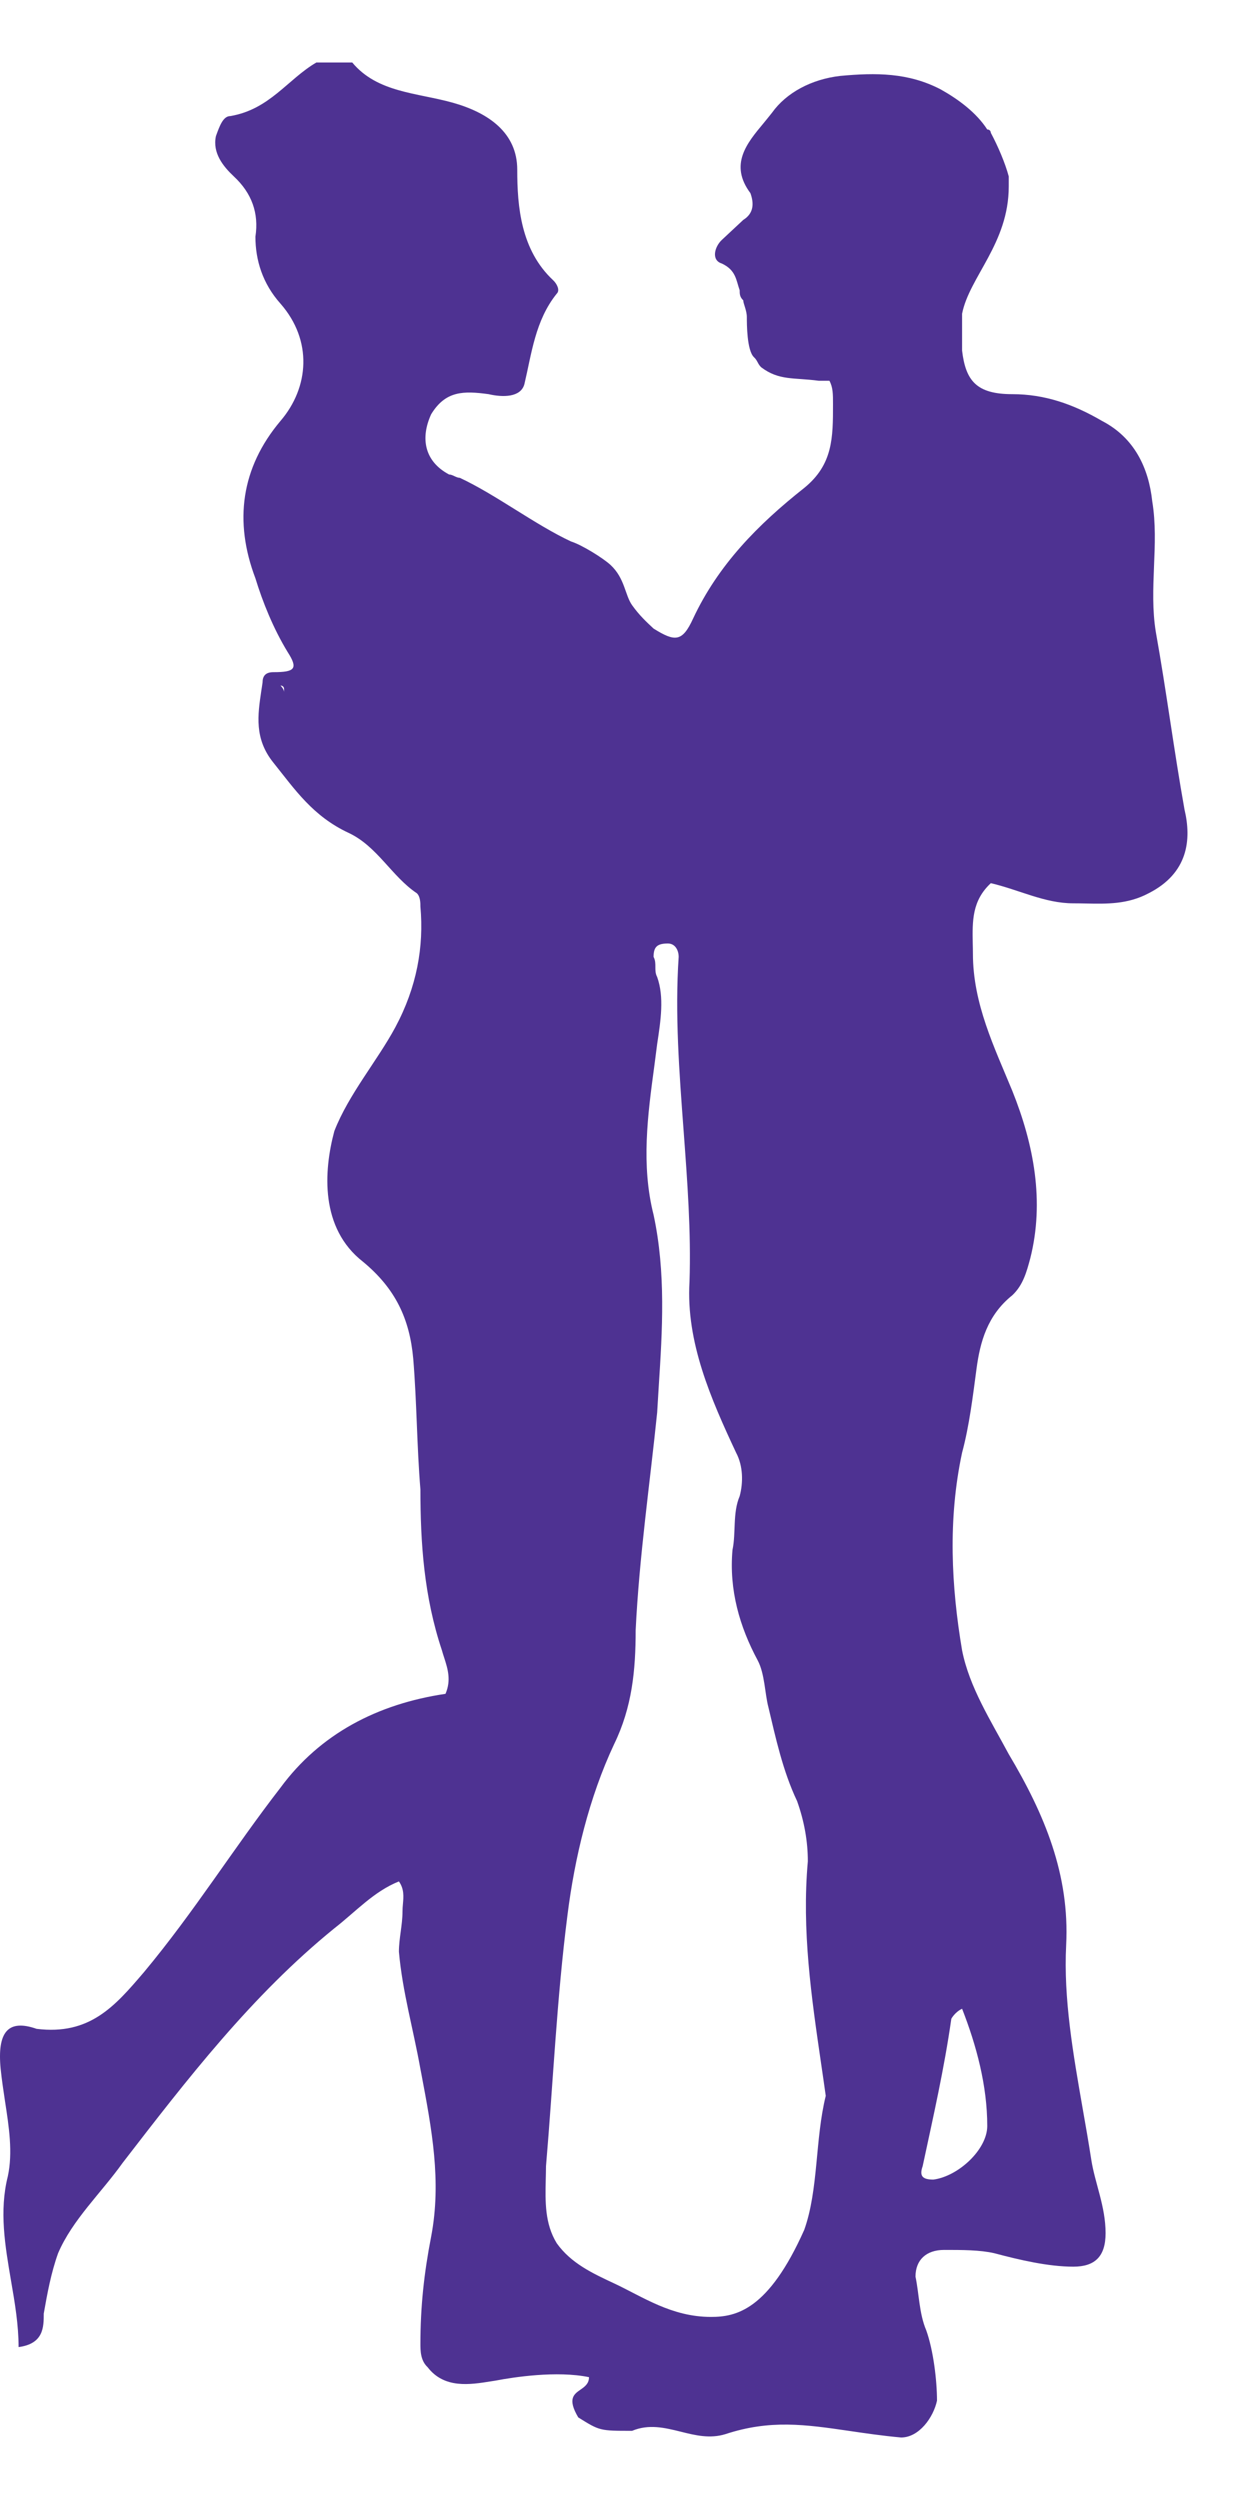 <svg width="15" height="30" viewBox="0 0 15 30" fill="none" xmlns="http://www.w3.org/2000/svg">
<path fill-rule="evenodd" clip-rule="evenodd" d="M13.87 7.584C13.999 8.307 14.085 8.99 14.214 9.714C14.3 10.076 14.258 10.478 13.784 10.719C13.533 10.853 13.282 10.847 13.031 10.842C12.98 10.841 12.93 10.84 12.88 10.84C12.536 10.84 12.234 10.679 11.89 10.598C11.664 10.809 11.668 11.05 11.673 11.322C11.674 11.361 11.675 11.402 11.675 11.443C11.675 12.046 11.933 12.568 12.148 13.091C12.406 13.734 12.536 14.417 12.363 15.101C12.32 15.261 12.277 15.422 12.148 15.543C11.847 15.784 11.761 16.105 11.718 16.427C11.675 16.749 11.632 17.11 11.545 17.432C11.373 18.236 11.416 19.04 11.545 19.804C11.632 20.246 11.89 20.648 12.105 21.05C12.536 21.773 12.837 22.497 12.794 23.341C12.761 23.983 12.878 24.648 12.992 25.302C13.028 25.507 13.064 25.712 13.095 25.914C13.138 26.195 13.267 26.476 13.267 26.798C13.267 27.079 13.138 27.2 12.88 27.2C12.579 27.2 12.234 27.119 11.933 27.039C11.761 26.999 11.545 26.999 11.33 26.999C11.115 26.999 10.986 27.119 10.986 27.32C11.029 27.521 11.029 27.763 11.115 27.964C11.201 28.205 11.244 28.567 11.244 28.808C11.201 29.009 11.029 29.25 10.813 29.25C10.585 29.229 10.381 29.199 10.191 29.171C9.663 29.094 9.242 29.033 8.704 29.21C8.519 29.267 8.343 29.224 8.168 29.18C7.977 29.133 7.787 29.086 7.585 29.17C7.197 29.17 7.197 29.17 6.939 29.009C6.807 28.786 6.886 28.731 6.967 28.675C7.017 28.64 7.068 28.604 7.068 28.526C6.681 28.446 6.164 28.526 5.949 28.567C5.931 28.57 5.912 28.573 5.892 28.576C5.642 28.616 5.331 28.667 5.131 28.406C5.045 28.326 5.045 28.205 5.045 28.125C5.045 27.682 5.088 27.28 5.174 26.838C5.3 26.174 5.181 25.548 5.056 24.885L5.045 24.828C4.959 24.346 4.83 23.904 4.787 23.421C4.787 23.261 4.83 23.1 4.83 22.939C4.83 22.909 4.832 22.879 4.835 22.849C4.843 22.758 4.851 22.668 4.787 22.577C4.485 22.698 4.27 22.939 4.012 23.14C3.022 23.944 2.247 24.949 1.472 25.954C1.214 26.316 0.869 26.637 0.697 27.039C0.611 27.28 0.568 27.521 0.525 27.763C0.525 27.924 0.525 28.125 0.223 28.165C0.223 27.899 0.178 27.633 0.132 27.367C0.061 26.95 -0.011 26.532 0.094 26.115C0.155 25.83 0.108 25.525 0.06 25.214C0.041 25.086 0.021 24.957 0.008 24.828C-0.035 24.386 0.094 24.225 0.439 24.346C1.077 24.425 1.379 24.073 1.718 23.677L1.73 23.663C2.333 22.939 2.806 22.175 3.366 21.452C3.84 20.808 4.528 20.447 5.346 20.326C5.416 20.163 5.373 20.026 5.331 19.895C5.321 19.864 5.311 19.834 5.303 19.804C5.088 19.16 5.045 18.517 5.045 17.874C5.002 17.352 5.002 16.829 4.959 16.306C4.916 15.824 4.744 15.462 4.356 15.141C3.84 14.739 3.883 14.055 4.012 13.573C4.184 13.131 4.528 12.729 4.744 12.327C5.002 11.845 5.088 11.362 5.045 10.88C5.045 10.84 5.045 10.759 5.002 10.719C4.701 10.518 4.528 10.156 4.184 9.995C3.753 9.794 3.538 9.473 3.28 9.151C3.05 8.865 3.093 8.58 3.135 8.294C3.141 8.258 3.146 8.222 3.151 8.187C3.151 8.106 3.194 8.066 3.28 8.066C3.538 8.066 3.581 8.026 3.452 7.825C3.28 7.543 3.151 7.222 3.065 6.94C2.806 6.257 2.892 5.614 3.366 5.051C3.71 4.649 3.753 4.086 3.366 3.644C3.151 3.403 3.065 3.122 3.065 2.84C3.108 2.559 3.022 2.318 2.806 2.117C2.677 1.996 2.548 1.835 2.591 1.634C2.634 1.514 2.677 1.393 2.763 1.393C3.237 1.313 3.452 0.951 3.796 0.75H4.227C4.528 1.112 5.002 1.112 5.432 1.232C5.863 1.353 6.207 1.594 6.207 2.036C6.207 2.478 6.25 3.001 6.638 3.363C6.681 3.403 6.724 3.483 6.681 3.524C6.422 3.845 6.379 4.247 6.293 4.609C6.25 4.77 6.035 4.77 5.863 4.73C5.561 4.689 5.346 4.689 5.174 4.971C5.045 5.252 5.088 5.534 5.389 5.694C5.432 5.694 5.475 5.734 5.518 5.734C5.949 5.935 6.422 6.297 6.853 6.498C6.982 6.538 7.24 6.699 7.327 6.78C7.499 6.94 7.499 7.141 7.585 7.262C7.671 7.383 7.757 7.463 7.843 7.543C8.101 7.704 8.188 7.704 8.317 7.423C8.618 6.78 9.092 6.297 9.651 5.855C9.996 5.574 9.996 5.252 9.996 4.85C9.996 4.73 9.996 4.649 9.953 4.569H9.823C9.522 4.529 9.35 4.569 9.135 4.408C9.092 4.368 9.092 4.328 9.048 4.287C8.962 4.207 8.962 3.885 8.962 3.805C8.962 3.725 8.919 3.644 8.919 3.604C8.876 3.564 8.876 3.524 8.876 3.483C8.833 3.363 8.833 3.242 8.661 3.162C8.532 3.122 8.575 2.961 8.661 2.88L8.919 2.639C9.048 2.559 9.048 2.438 9.005 2.318C8.749 1.975 8.961 1.72 9.163 1.478C9.197 1.436 9.232 1.394 9.264 1.353C9.436 1.112 9.737 0.951 10.082 0.911C10.512 0.871 10.9 0.871 11.287 1.072C11.502 1.192 11.718 1.353 11.847 1.554C11.89 1.554 11.89 1.594 11.89 1.594C11.976 1.755 12.062 1.956 12.105 2.117V2.237C12.105 2.921 11.632 3.323 11.545 3.765V4.207C11.588 4.569 11.718 4.73 12.148 4.73C12.536 4.73 12.88 4.85 13.224 5.051C13.612 5.252 13.784 5.614 13.827 6.016C13.87 6.277 13.859 6.538 13.848 6.8C13.838 7.061 13.827 7.322 13.87 7.584ZM3.409 8.307V8.267C3.409 8.267 3.409 8.227 3.366 8.227C3.366 8.227 3.409 8.267 3.409 8.307ZM9.651 26.758C9.221 27.723 8.833 27.803 8.532 27.803C8.058 27.803 7.714 27.562 7.37 27.401C7.111 27.28 6.853 27.16 6.681 26.919C6.537 26.684 6.543 26.422 6.549 26.155C6.55 26.102 6.552 26.048 6.552 25.994C6.638 24.989 6.681 23.984 6.81 22.979C6.896 22.296 7.068 21.572 7.37 20.929C7.585 20.487 7.628 20.045 7.628 19.562C7.671 18.678 7.8 17.794 7.886 16.95C7.892 16.846 7.899 16.742 7.905 16.637C7.948 15.968 7.992 15.273 7.843 14.578C7.692 13.98 7.772 13.382 7.853 12.784C7.864 12.699 7.875 12.613 7.886 12.528C7.929 12.246 7.972 11.965 7.886 11.724C7.843 11.643 7.886 11.563 7.843 11.483C7.843 11.362 7.886 11.322 8.015 11.322C8.101 11.322 8.144 11.402 8.144 11.483C8.098 12.169 8.151 12.867 8.203 13.564C8.248 14.174 8.294 14.782 8.274 15.382C8.231 16.105 8.532 16.789 8.833 17.432C8.919 17.593 8.919 17.794 8.876 17.954C8.79 18.155 8.833 18.397 8.79 18.598C8.747 19.08 8.876 19.522 9.092 19.924C9.178 20.085 9.178 20.326 9.221 20.487C9.307 20.849 9.393 21.251 9.565 21.613C9.651 21.854 9.694 22.095 9.694 22.336C9.62 23.165 9.737 23.965 9.853 24.761C9.872 24.891 9.891 25.02 9.909 25.15C9.78 25.672 9.823 26.275 9.651 26.758ZM11.847 25.512C11.847 25.029 11.718 24.547 11.545 24.105C11.459 24.145 11.416 24.225 11.416 24.225C11.33 24.828 11.201 25.391 11.072 25.994C11.029 26.115 11.072 26.155 11.201 26.155C11.502 26.115 11.847 25.793 11.847 25.512Z" fill="#4E3292"/>
</svg>
